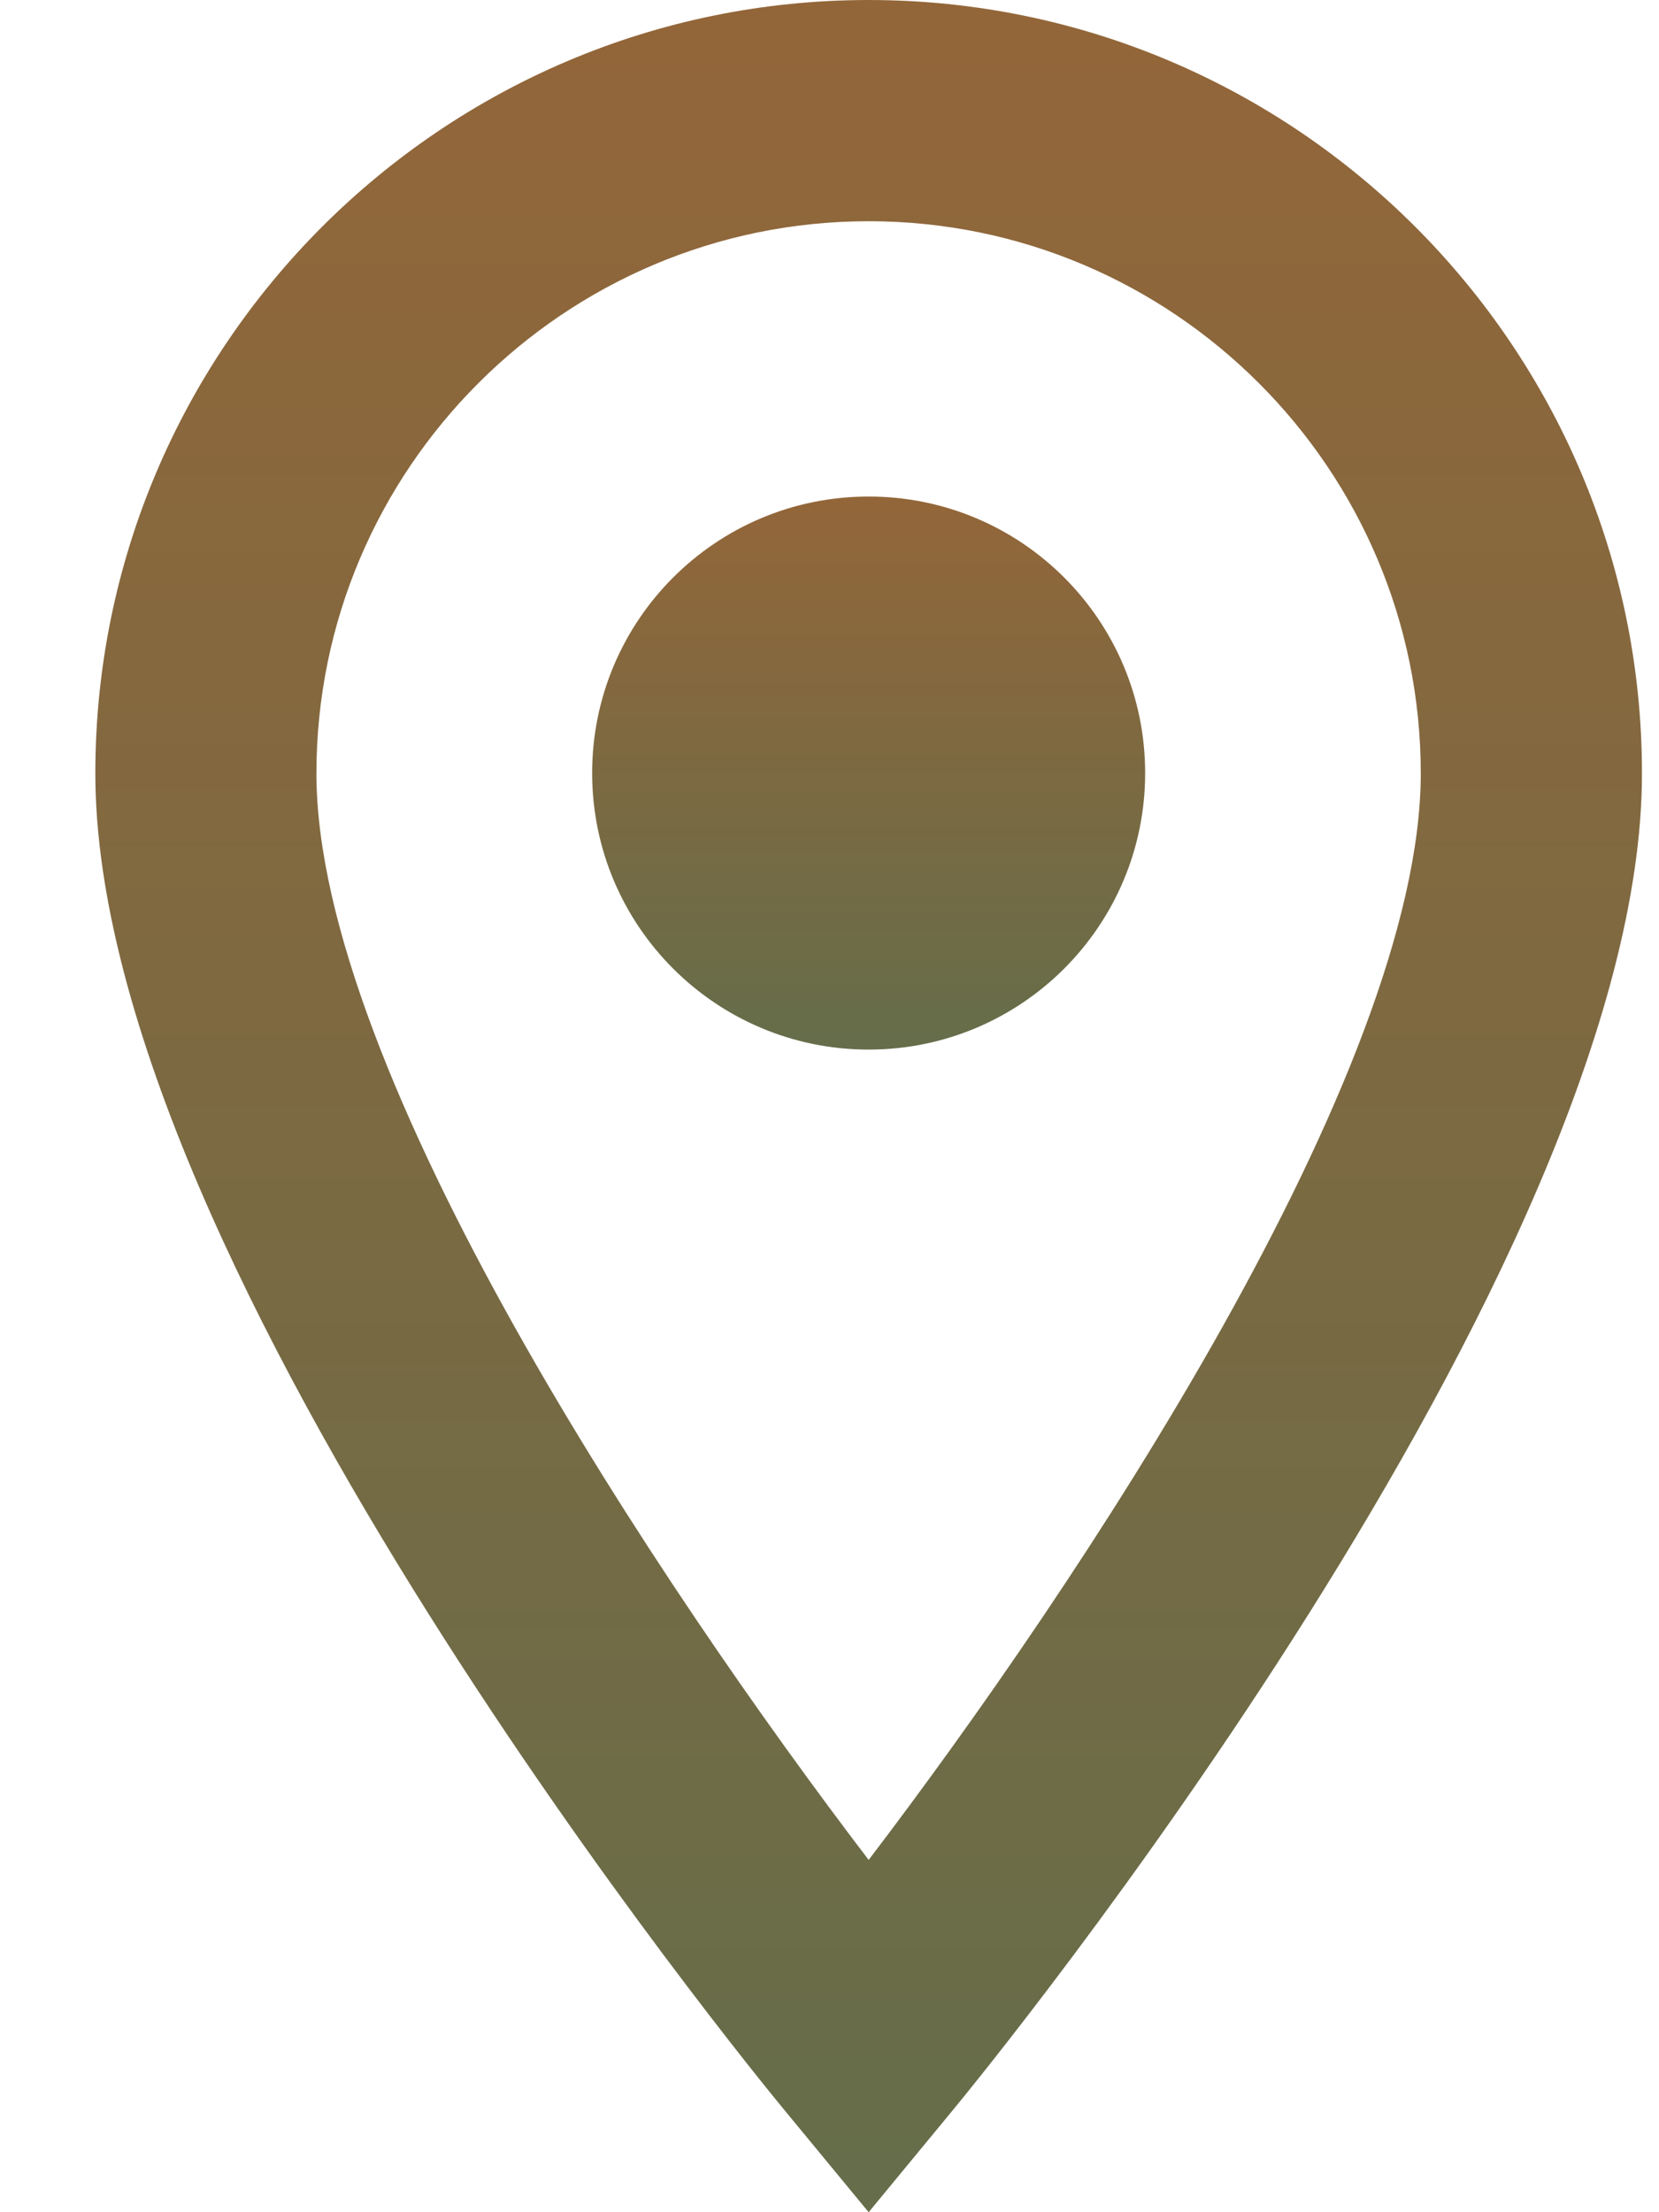 <svg width="15" height="20" viewBox="0 0 15 20" fill="none" xmlns="http://www.w3.org/2000/svg">
<path d="M7.854 9.489C6.473 9.489 5.354 8.37 5.354 6.989C5.354 5.608 6.473 4.489 7.854 4.489C9.235 4.489 10.354 5.608 10.354 6.989C10.354 8.37 9.235 9.489 7.854 9.489Z" fill="url(#paint0_linear_300_634)"/>
<path d="M7.854 0C3.998 0 0.862 3.137 0.862 6.992C0.862 11.475 6.829 18.758 7.083 19.065L7.854 20L8.625 19.065C8.879 18.757 14.846 11.475 14.846 6.992C14.846 3.136 11.71 0 7.854 0ZM7.854 16.815C5.976 14.353 2.861 9.701 2.861 6.992C2.861 4.24 5.101 2 7.854 2C10.607 2 12.846 4.24 12.846 6.992C12.846 9.697 9.732 14.351 7.854 16.815Z" fill="url(#paint1_linear_300_634)"/>
<defs>
<linearGradient id="paint0_linear_300_634" x1="7.854" y1="4.489" x2="7.854" y2="9.489" gradientUnits="userSpaceOnUse">
<stop stop-color="#936639"/>
<stop offset="1" stop-color="#656D4A"/>
</linearGradient>
<linearGradient id="paint1_linear_300_634" x1="7.854" y1="0" x2="7.854" y2="20" gradientUnits="userSpaceOnUse">
<stop stop-color="#936639"/>
<stop offset="1" stop-color="#656D4A"/>
</linearGradient>
</defs>
</svg>
